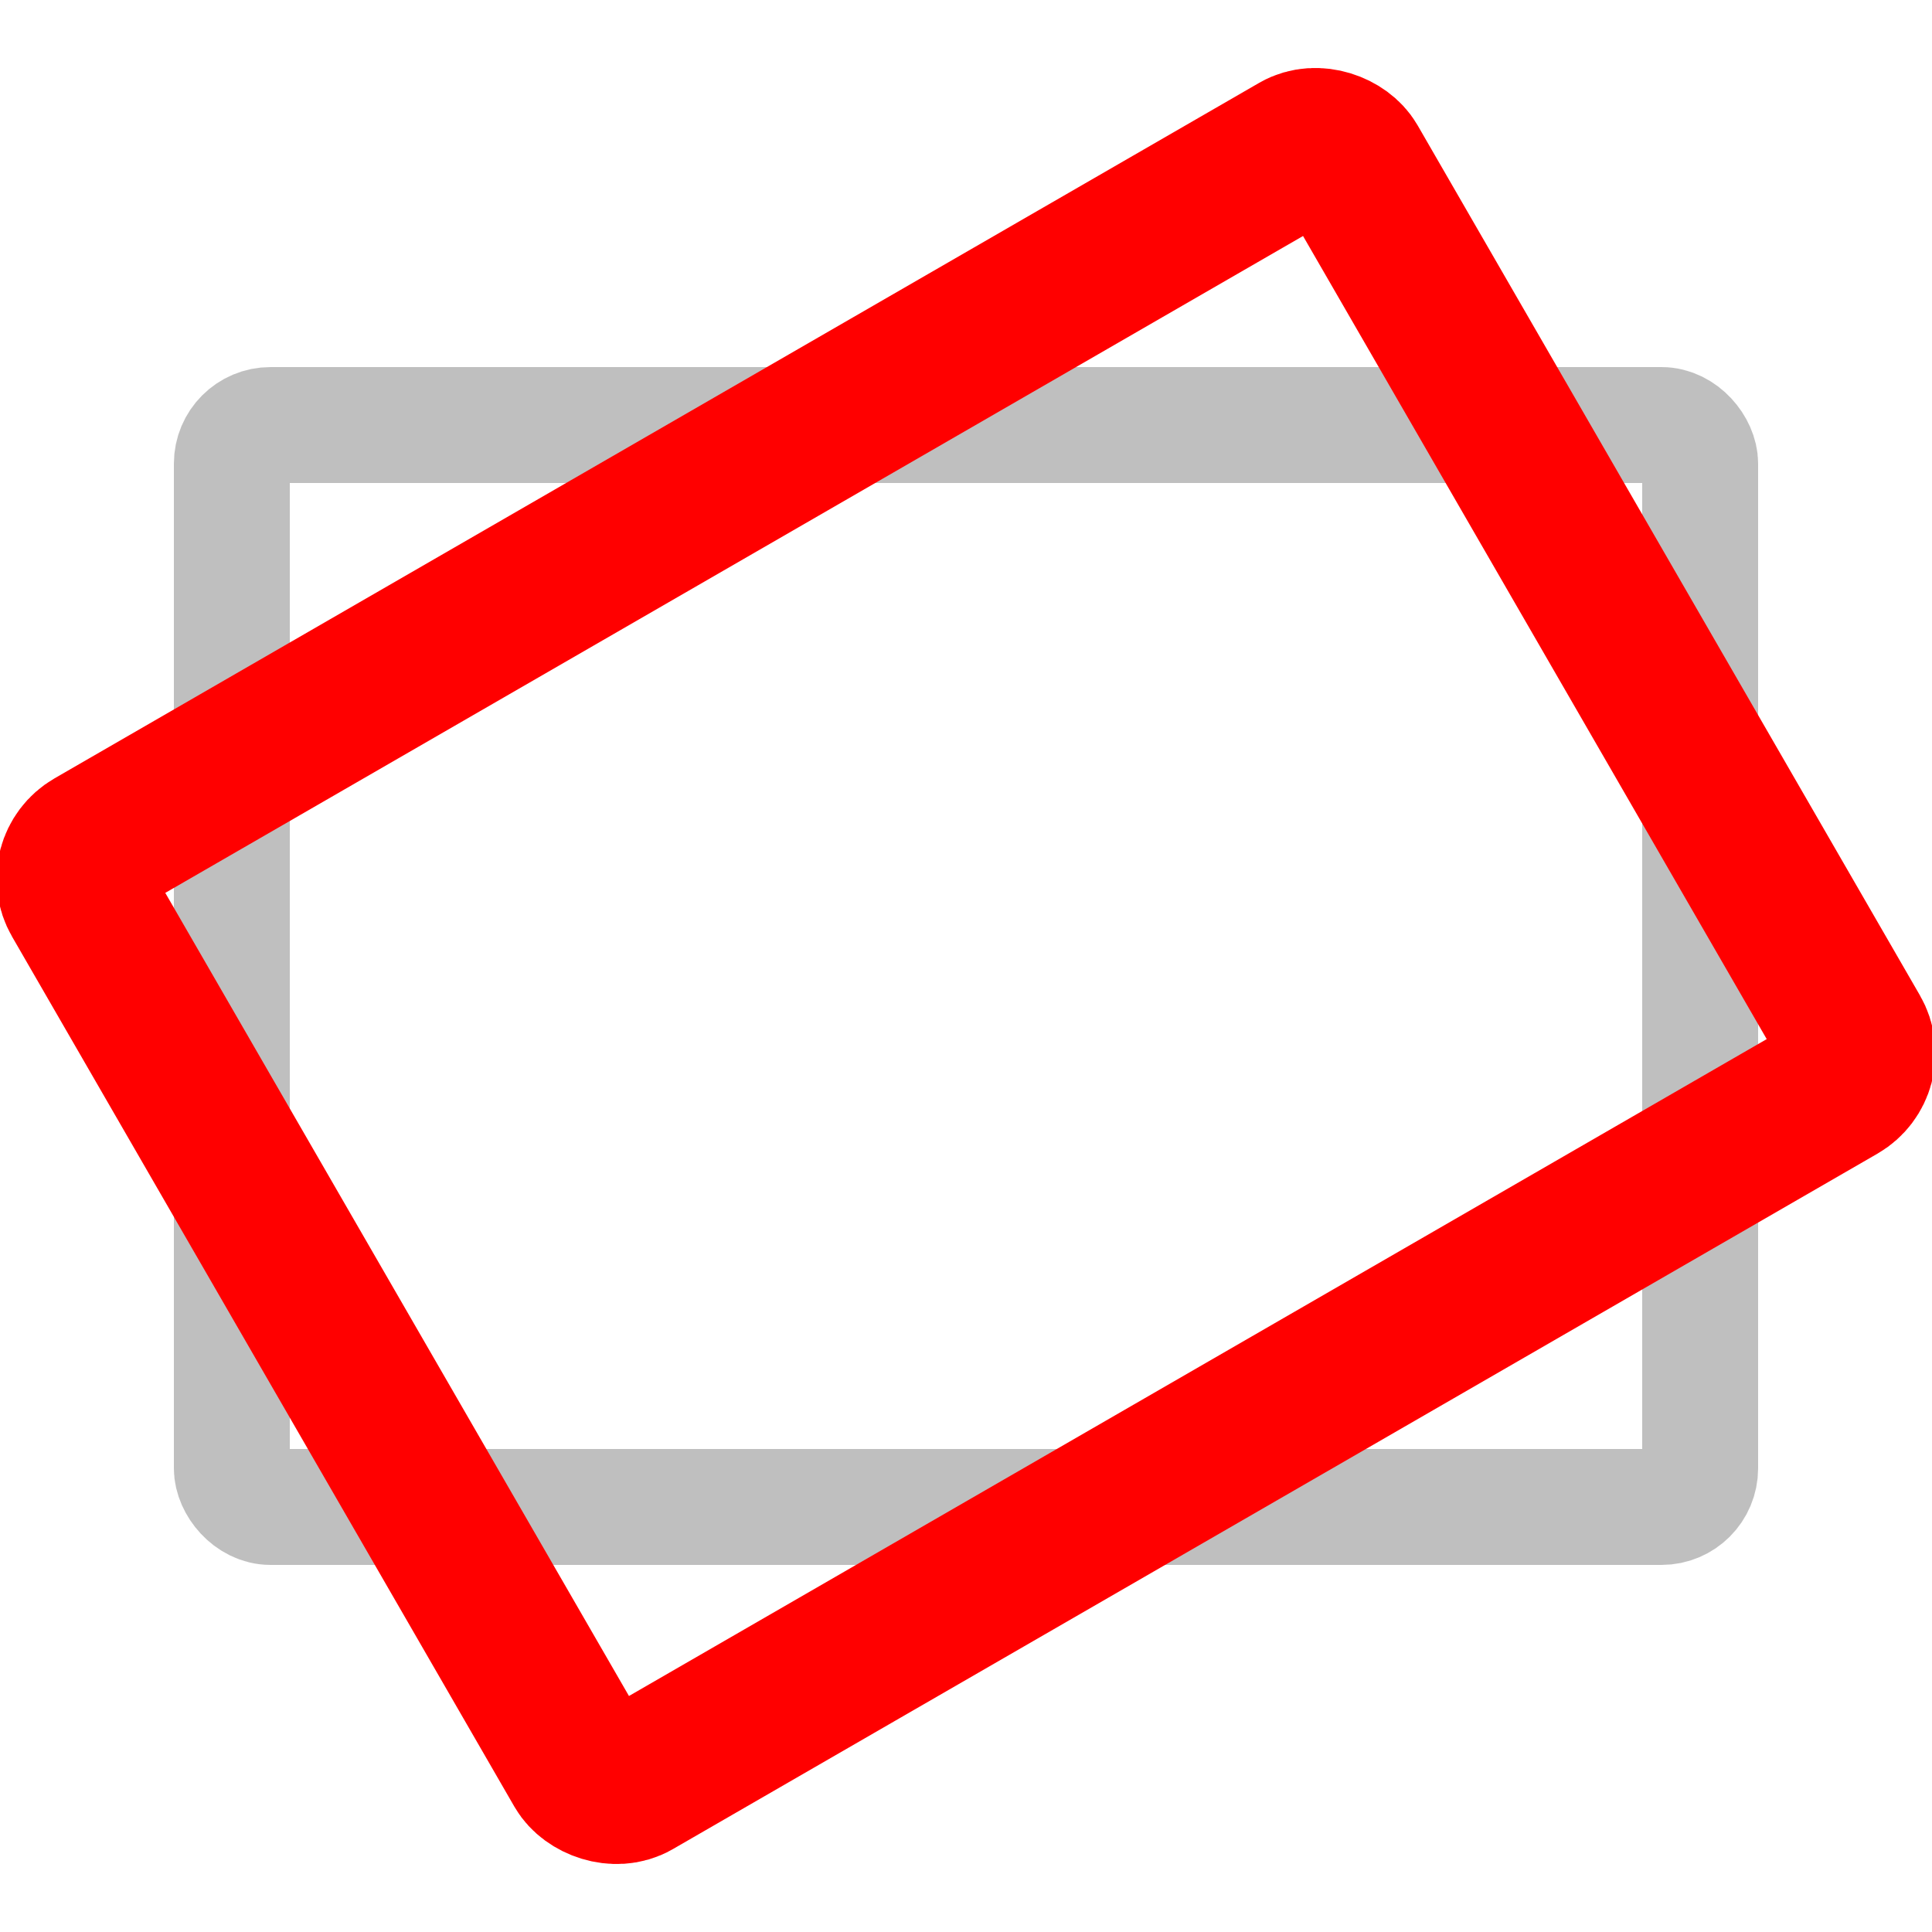 <?xml version="1.0"?>
<svg xmlns="http://www.w3.org/2000/svg" viewBox="0 0 500 500" width="500" height="500">
  <g transform="translate(60 110)">
    <rect width="380" height="280" ry="10" rx="10" fill="none" stroke="#000" stroke-width="30" style="opacity: .25" />
  </g>
  <g transform="translate(250 250) rotate(-30) translate(-250 -250)">
    <g transform="translate(60 110)">
      <rect width="380" height="280" ry="10" rx="10" fill="none" stroke="#f00" stroke-width="40" />
    </g>
  </g>
</svg>
